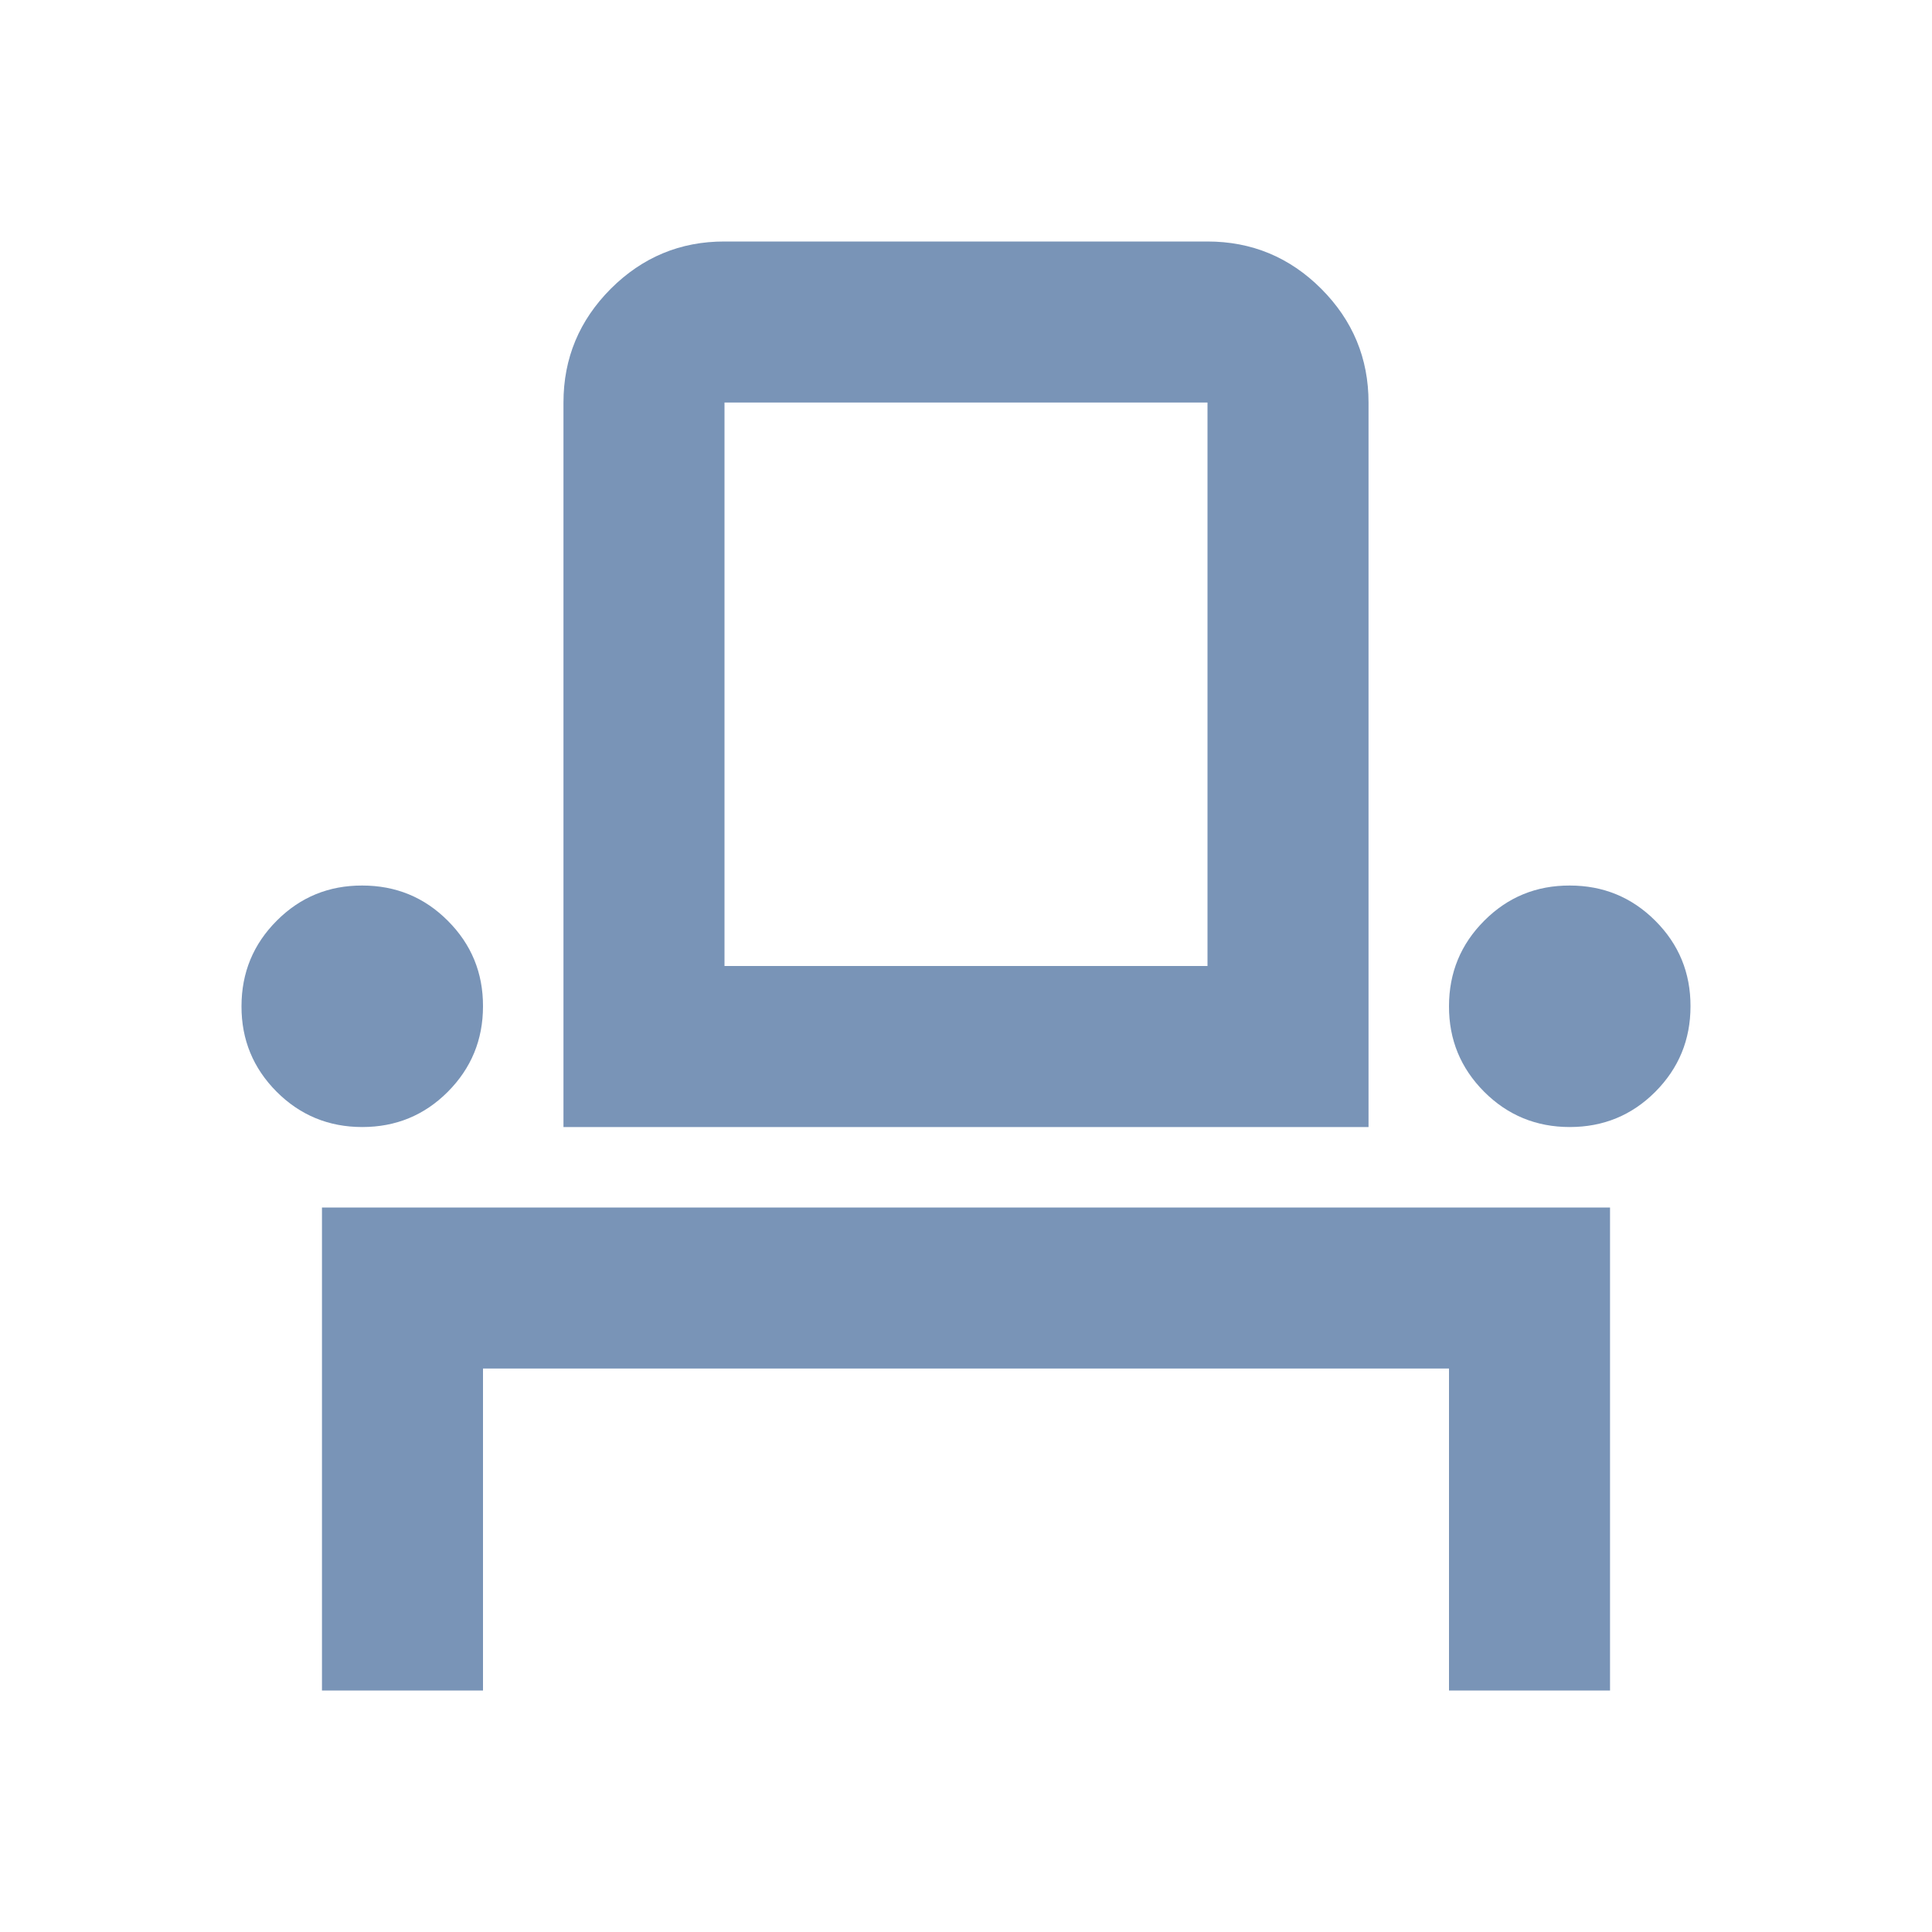 <svg width="20" height="20" viewBox="0 0 20 20" fill="none" xmlns="http://www.w3.org/2000/svg">
<path d="M3.333 17.5V12.5H16.667V17.5H15V14.167H5V17.5H3.333ZM3.75 11.667C3.403 11.667 3.107 11.545 2.864 11.302C2.621 11.058 2.499 10.763 2.5 10.417C2.5 10.069 2.622 9.774 2.865 9.531C3.108 9.287 3.403 9.166 3.75 9.167C4.097 9.167 4.393 9.288 4.636 9.532C4.879 9.775 5.001 10.07 5 10.417C5 10.764 4.878 11.059 4.635 11.303C4.392 11.546 4.097 11.667 3.75 11.667ZM5.833 11.667V4.167C5.833 3.708 5.997 3.316 6.323 2.989C6.65 2.663 7.042 2.499 7.5 2.5H12.5C12.958 2.5 13.351 2.663 13.678 2.99C14.004 3.317 14.167 3.709 14.167 4.167V11.667H5.833ZM16.25 11.667C15.903 11.667 15.607 11.545 15.364 11.302C15.121 11.058 14.999 10.763 15 10.417C15 10.069 15.122 9.774 15.365 9.531C15.608 9.287 15.903 9.166 16.25 9.167C16.597 9.167 16.892 9.288 17.136 9.532C17.379 9.775 17.501 10.07 17.5 10.417C17.5 10.764 17.378 11.059 17.135 11.303C16.892 11.546 16.597 11.667 16.25 11.667ZM7.5 10H12.5V4.167H7.5V10Z" fill="#7994B7"/>
</svg>

